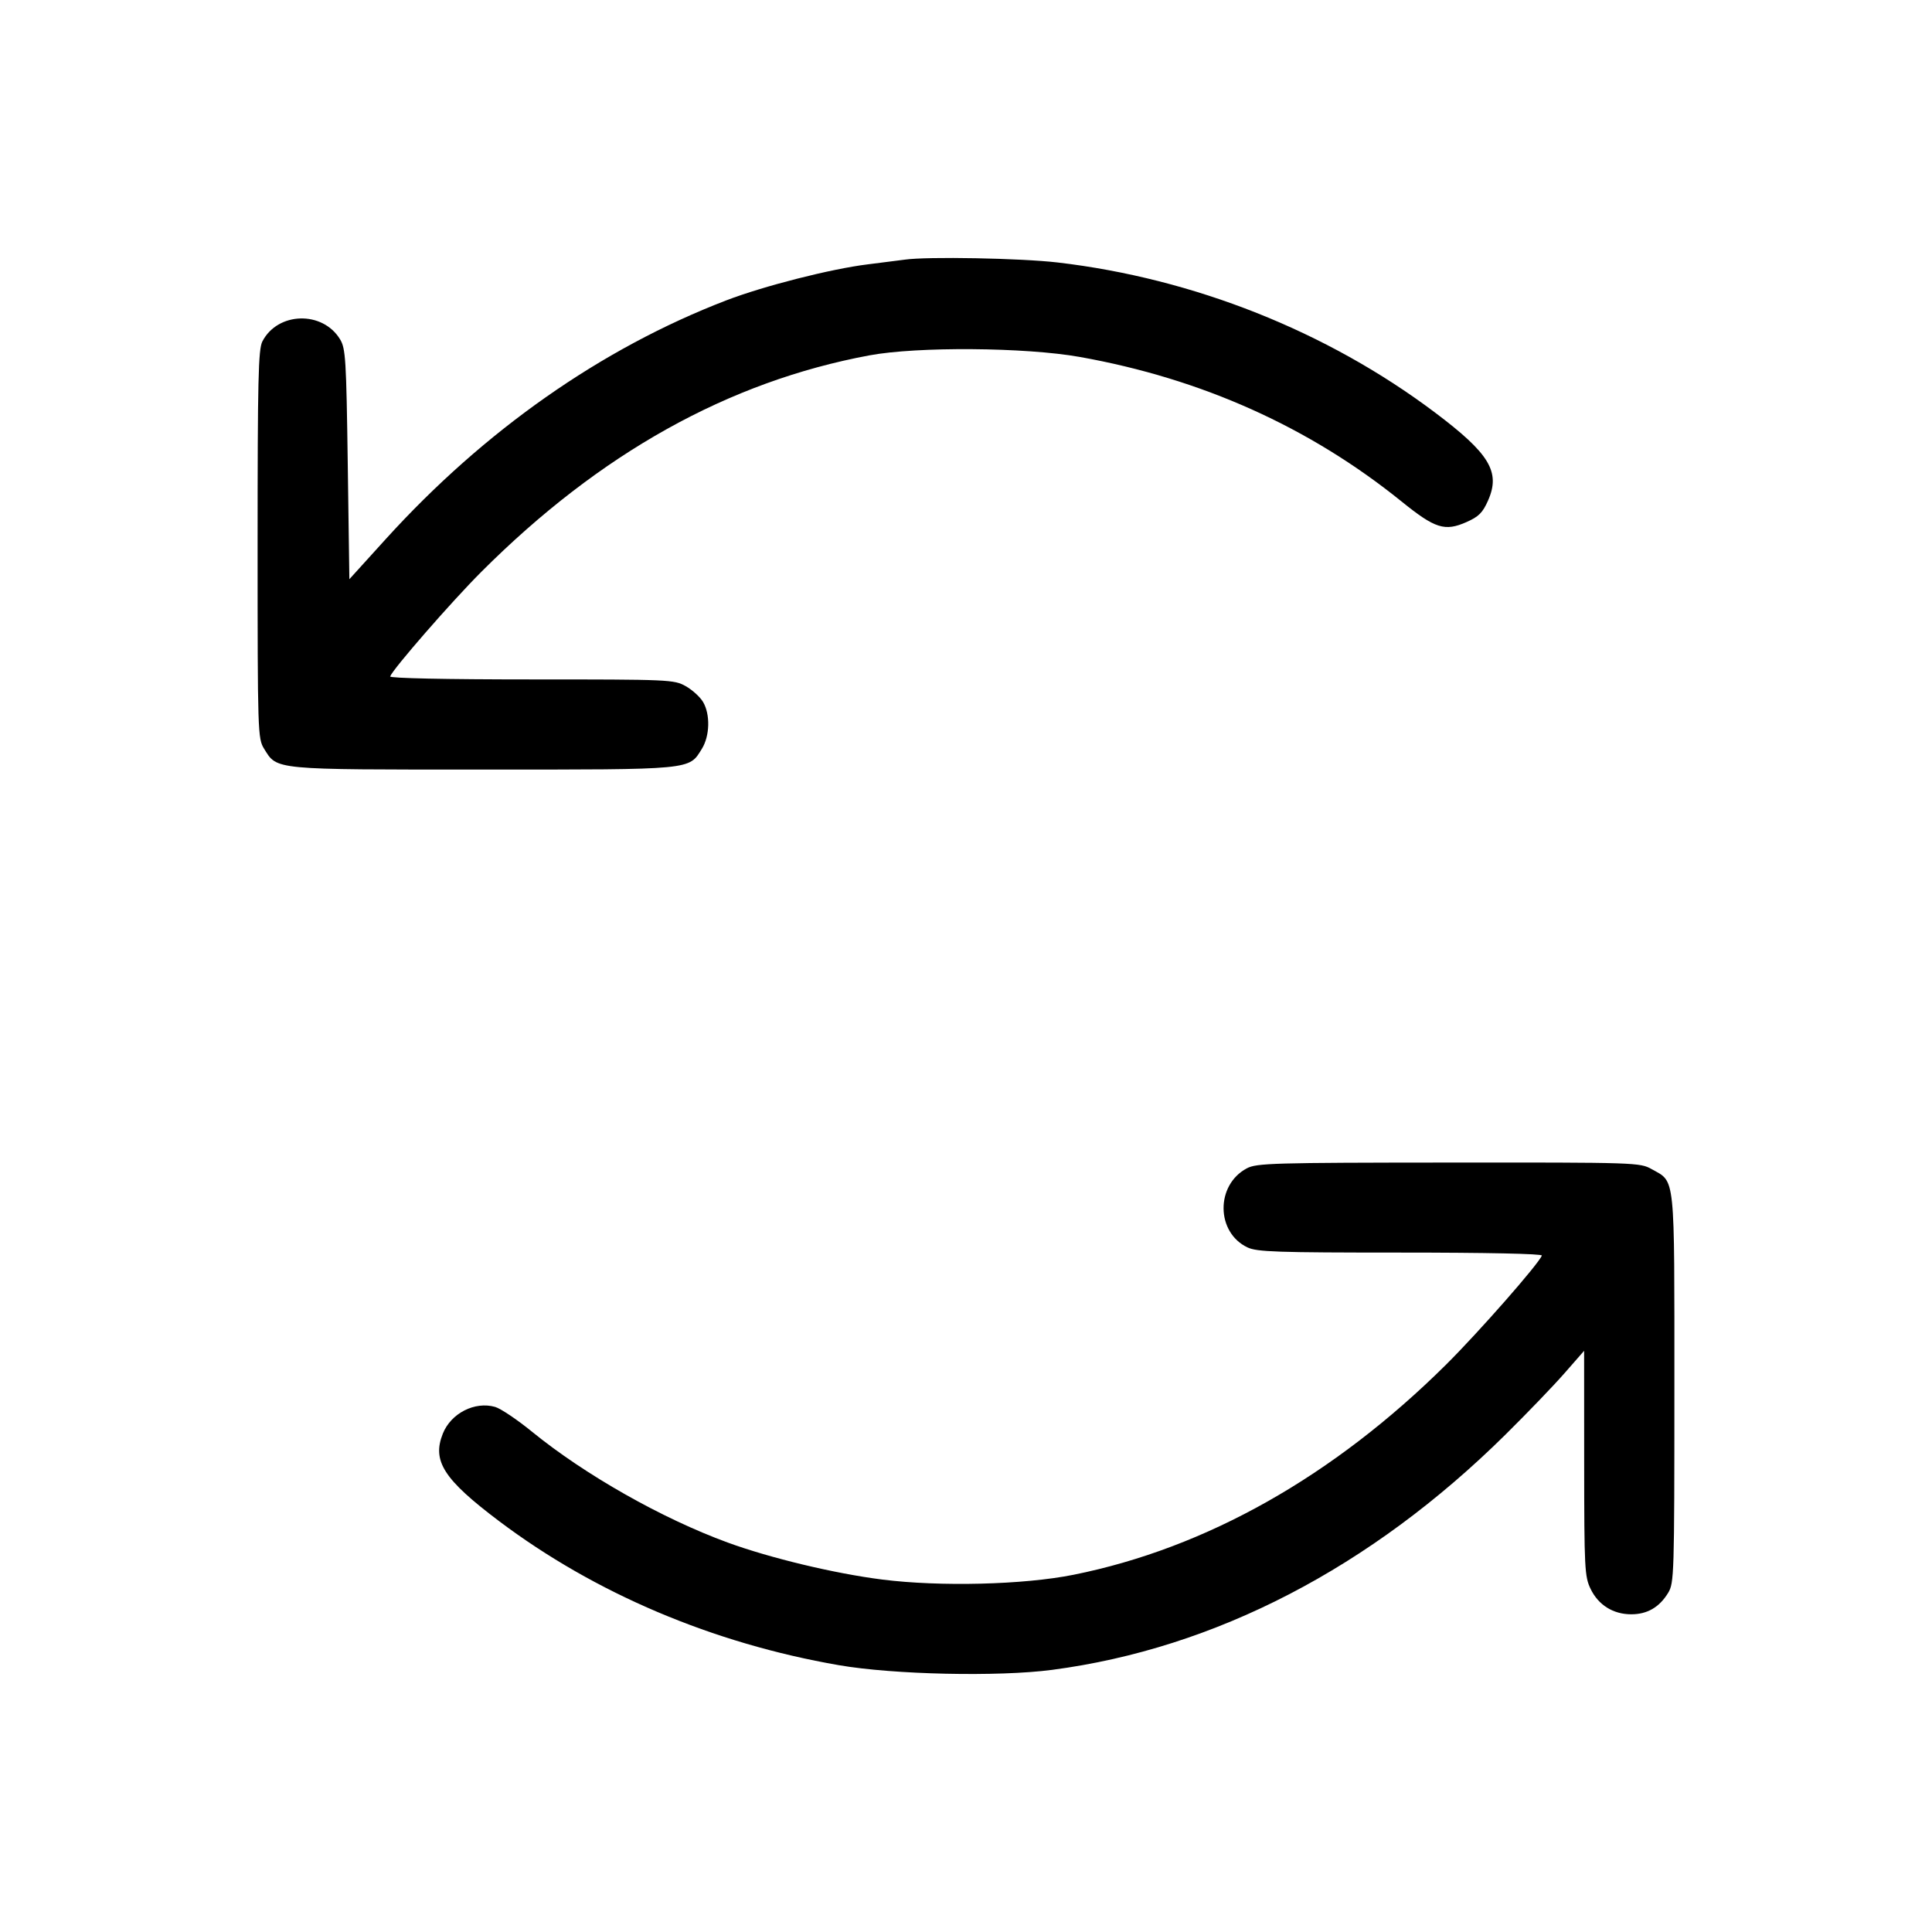<svg fill="currentColor" viewBox="0 0 256 256" xmlns="http://www.w3.org/2000/svg"><path d="M119.893 34.404 C 119.307 34.488,117.099 34.769,114.987 35.028 C 110.112 35.625,101.182 37.899,96.213 39.810 C 79.668 46.171,64.150 57.055,51.090 71.458 L 46.293 76.748 46.080 61.521 C 45.885 47.578,45.799 46.181,45.062 44.964 C 42.753 41.150,36.799 41.309,34.767 45.239 C 34.227 46.283,34.133 50.268,34.133 72.142 C 34.133 97.142,34.156 97.856,34.993 99.211 C 36.743 102.042,36.018 101.973,64.000 101.973 C 91.982 101.973,91.257 102.042,93.007 99.211 C 94.060 97.506,94.130 94.657,93.158 93.013 C 92.769 92.353,91.735 91.412,90.860 90.920 C 89.313 90.051,88.763 90.027,70.413 90.027 C 59.036 90.027,51.612 89.870,51.698 89.632 C 52.052 88.649,59.858 79.692,63.772 75.778 C 79.478 60.071,96.518 50.566,115.200 47.087 C 121.551 45.905,135.854 46.012,143.066 47.296 C 159.234 50.175,173.521 56.595,185.745 66.474 C 190.157 70.040,191.447 70.447,194.320 69.176 C 195.940 68.459,196.459 67.940,197.176 66.320 C 198.853 62.527,197.387 60.106,190.097 54.626 C 175.825 43.899,158.179 36.889,140.135 34.779 C 135.260 34.208,122.838 33.978,119.893 34.404 M165.205 154.813 C 161.061 157.023,161.117 163.304,165.298 165.288 C 166.557 165.885,169.165 165.973,185.593 165.973 C 196.967 165.973,204.388 166.130,204.302 166.368 C 203.917 167.439,195.915 176.551,191.611 180.820 C 176.695 195.618,159.819 205.138,142.251 208.665 C 135.635 209.993,124.555 210.269,116.879 209.296 C 110.584 208.498,102.059 206.455,96.427 204.396 C 87.720 201.211,77.508 195.426,70.479 189.697 C 68.528 188.106,66.337 186.634,65.609 186.425 C 62.913 185.652,59.759 187.262,58.678 189.962 C 57.226 193.591,58.793 196.029,66.128 201.554 C 78.845 211.134,94.447 217.750,111.147 220.644 C 118.386 221.898,132.277 222.204,139.411 221.265 C 161.017 218.424,181.626 207.734,199.453 190.121 C 202.327 187.282,205.853 183.616,207.290 181.973 L 209.904 178.987 209.912 193.892 C 209.919 207.862,209.973 208.907,210.764 210.541 C 211.801 212.683,213.755 213.902,216.153 213.902 C 218.269 213.902,219.873 212.971,221.032 211.070 C 221.832 209.759,221.864 208.727,221.865 183.959 C 221.867 155.212,222.020 156.696,218.860 154.920 C 217.295 154.041,216.877 154.027,191.942 154.045 C 168.606 154.061,166.503 154.121,165.205 154.813 " stroke="none" fill-rule="evenodd"></path></svg>